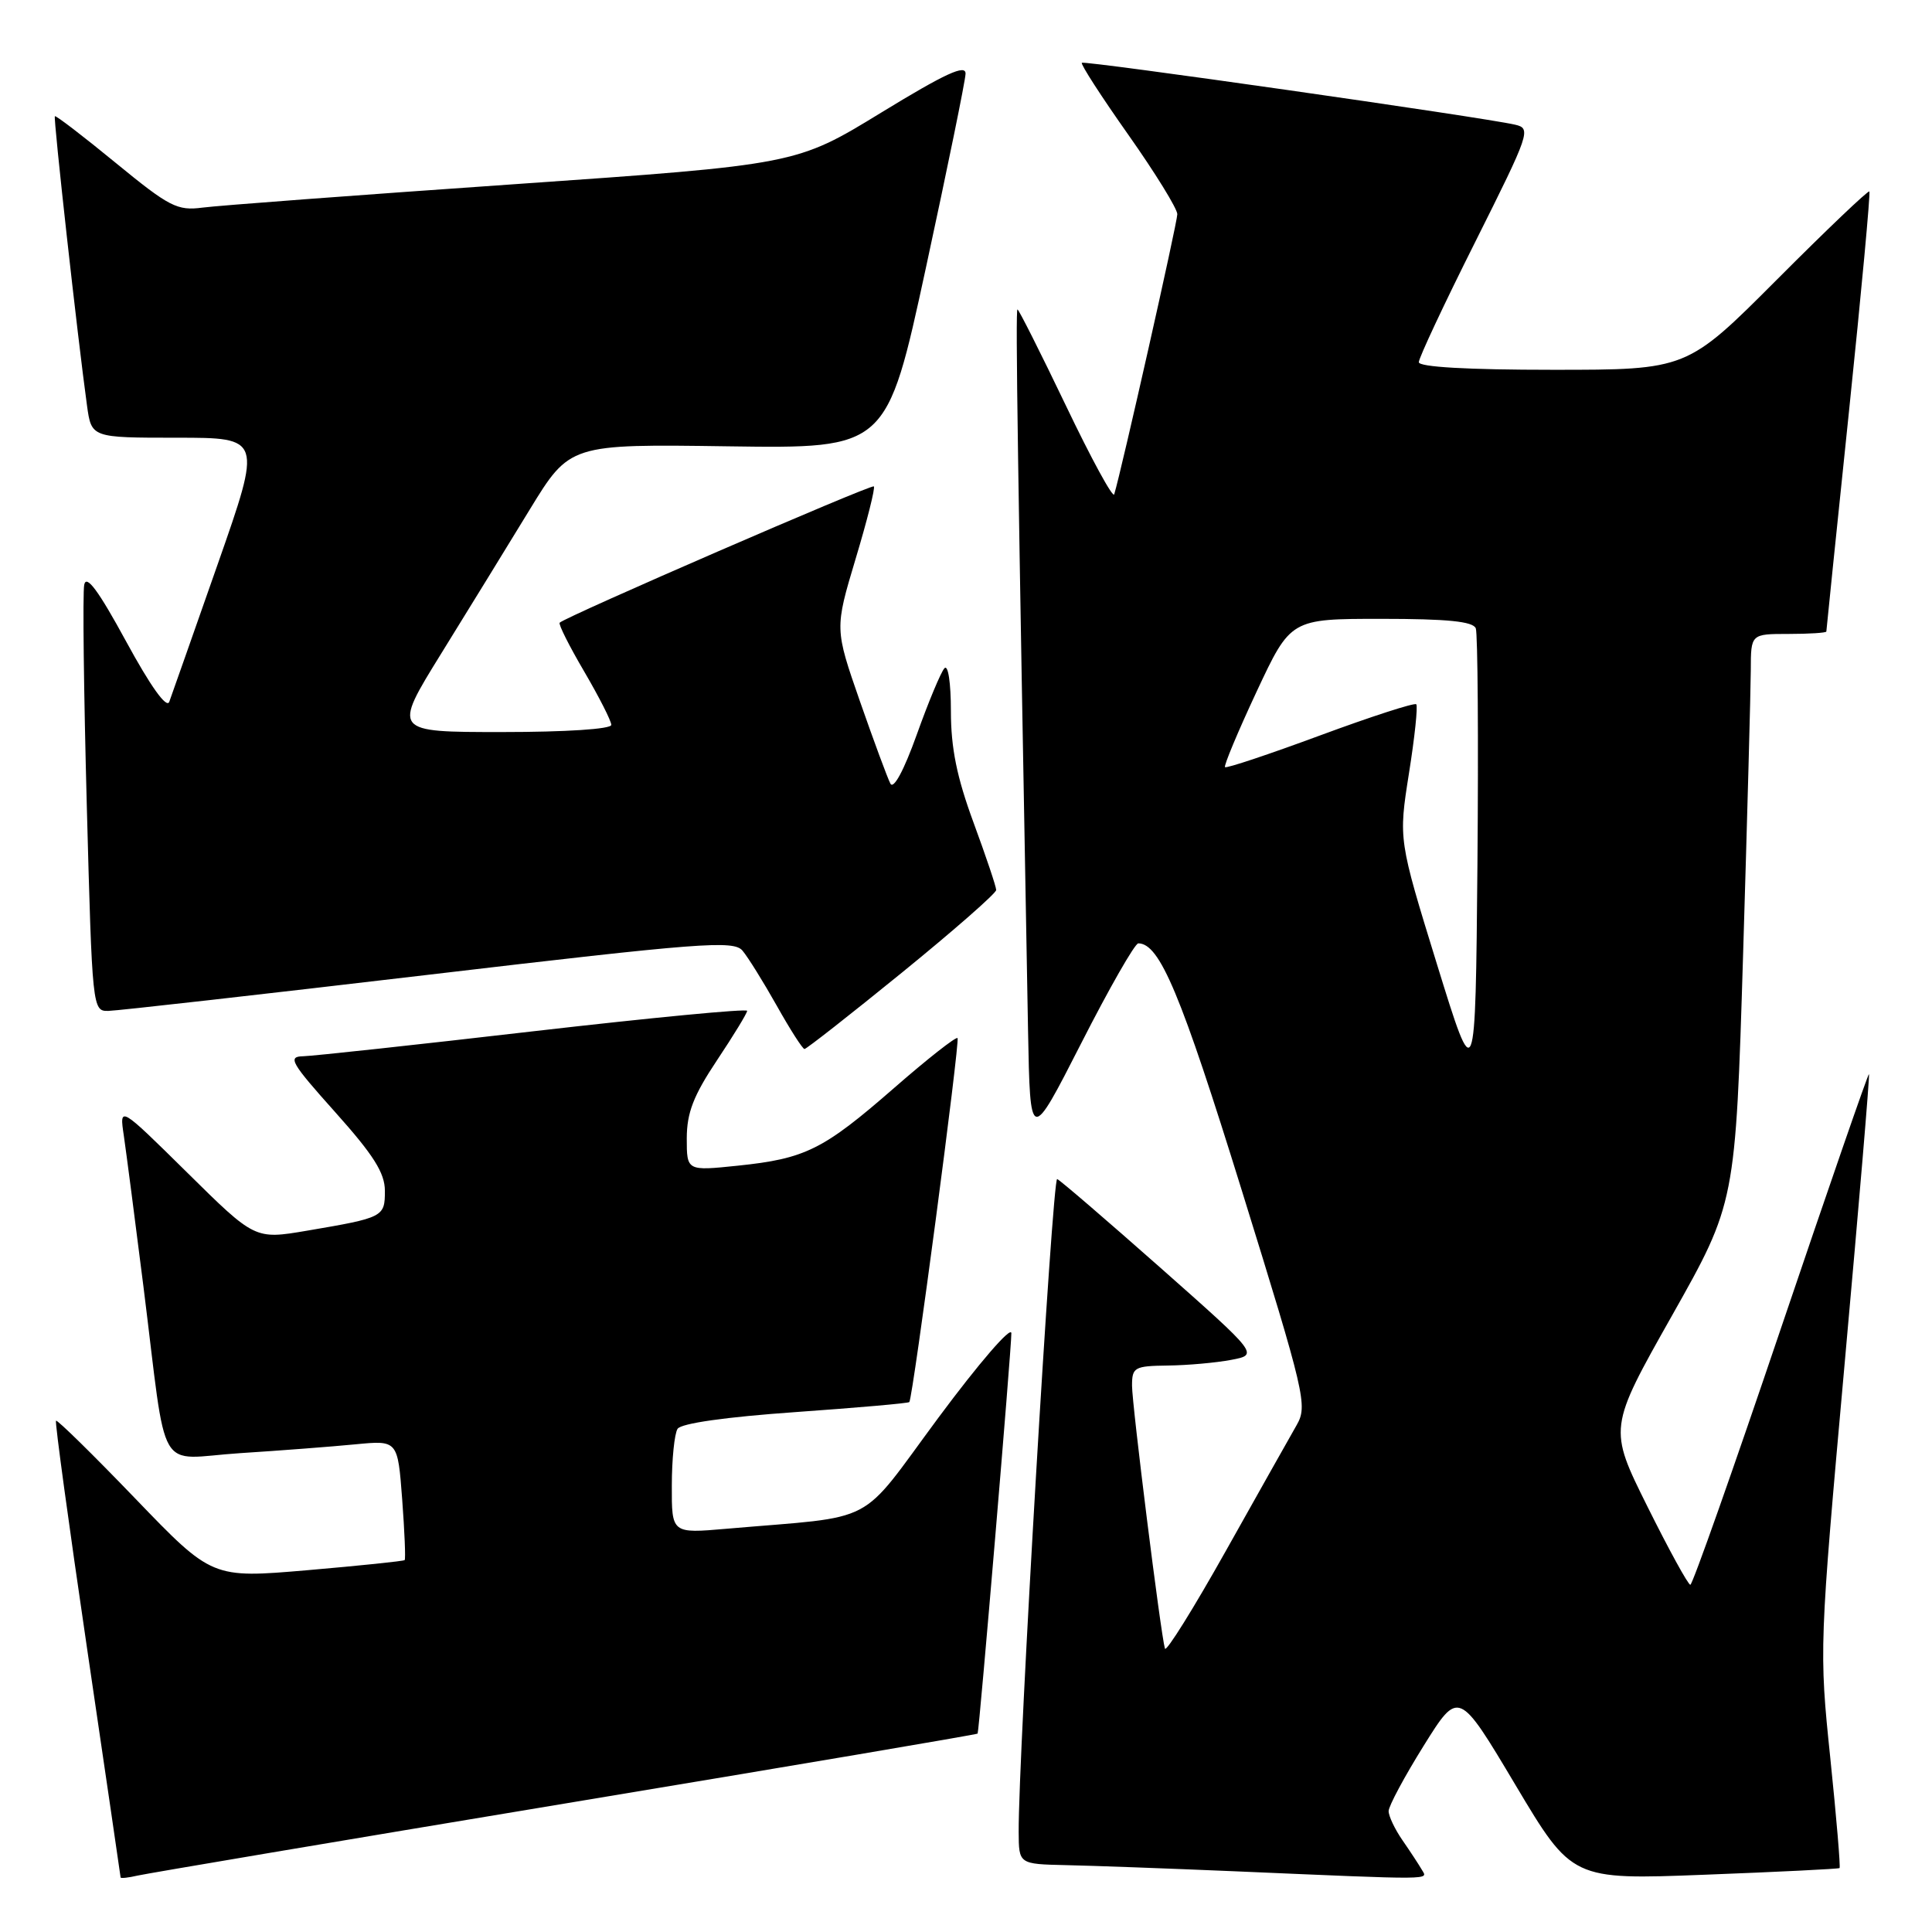 <?xml version="1.0" encoding="UTF-8" standalone="no"?>
<!DOCTYPE svg PUBLIC "-//W3C//DTD SVG 1.1//EN" "http://www.w3.org/Graphics/SVG/1.1/DTD/svg11.dtd" >
<svg xmlns="http://www.w3.org/2000/svg" xmlns:xlink="http://www.w3.org/1999/xlink" version="1.1" viewBox="0 0 256 256">
 <g >
 <path fill="currentColor"
d=" M 74.96 238.96 C 104.91 233.99 129.47 229.83 129.54 229.71 C 129.75 229.36 134.03 178.64 134.01 176.66 C 134.01 175.64 129.73 180.60 124.36 187.83 C 113.54 202.43 116.65 200.80 96.25 202.57 C 89.00 203.20 89.00 203.20 89.02 196.85 C 89.02 193.36 89.37 189.97 89.78 189.33 C 90.24 188.60 96.17 187.76 105.40 187.11 C 113.58 186.53 120.37 185.94 120.49 185.78 C 120.97 185.16 127.23 137.90 126.88 137.55 C 126.67 137.34 122.90 140.30 118.50 144.14 C 109.08 152.36 106.72 153.53 97.75 154.46 C 91.00 155.16 91.00 155.16 91.00 150.83 C 91.01 147.45 91.88 145.18 95.00 140.50 C 97.20 137.20 99.00 134.25 99.00 133.94 C 99.00 133.63 86.29 134.85 70.75 136.64 C 55.21 138.44 41.45 139.93 40.16 139.96 C 38.08 140.00 38.55 140.81 44.41 147.36 C 49.50 153.05 51.00 155.42 51.00 157.80 C 51.00 161.26 50.82 161.35 40.64 163.08 C 33.78 164.24 33.78 164.24 24.80 155.37 C 15.81 146.50 15.81 146.50 16.41 150.50 C 16.73 152.70 17.90 161.70 19.01 170.50 C 22.23 196.18 20.55 193.28 31.81 192.55 C 37.14 192.21 44.02 191.68 47.10 191.38 C 52.70 190.84 52.70 190.84 53.29 198.65 C 53.61 202.94 53.76 206.57 53.62 206.72 C 53.47 206.86 47.67 207.46 40.73 208.06 C 28.10 209.14 28.10 209.14 17.91 198.55 C 12.30 192.72 7.58 188.09 7.42 188.25 C 7.26 188.41 9.12 202.03 11.55 218.52 C 13.98 235.01 15.97 248.62 15.98 248.77 C 15.99 248.92 17.01 248.81 18.25 248.52 C 19.49 248.24 45.01 243.93 74.96 238.96 Z  M 188.40 247.75 C 188.00 247.06 186.85 245.31 185.84 243.85 C 184.83 242.39 184.00 240.65 184.00 239.98 C 184.00 239.32 186.09 235.42 188.64 231.33 C 193.28 223.89 193.28 223.89 200.79 236.49 C 208.30 249.09 208.30 249.09 225.90 248.41 C 235.58 248.04 243.61 247.64 243.75 247.53 C 243.89 247.42 243.34 240.84 242.52 232.91 C 241.04 218.63 241.06 218.17 244.44 180.51 C 246.32 159.62 247.77 142.43 247.65 142.32 C 247.54 142.21 242.29 157.39 235.97 176.05 C 229.66 194.71 224.27 209.98 223.98 209.99 C 223.69 210.00 221.13 205.33 218.29 199.62 C 213.13 189.24 213.13 189.24 221.55 174.32 C 229.96 159.40 229.96 159.40 230.97 126.45 C 231.52 108.33 231.98 91.36 231.99 88.75 C 232.00 84.00 232.00 84.00 237.00 84.00 C 239.75 84.00 242.00 83.85 242.00 83.68 C 242.00 83.50 243.35 70.37 245.00 54.51 C 246.65 38.65 247.86 25.53 247.70 25.37 C 247.54 25.20 242.03 30.45 235.47 37.03 C 223.53 49.00 223.53 49.00 205.77 49.00 C 194.44 49.00 188.00 48.63 188.00 47.99 C 188.00 47.43 191.37 40.24 195.50 32.01 C 202.73 17.56 202.92 17.02 200.75 16.52 C 196.49 15.53 143.68 7.99 143.35 8.32 C 143.16 8.50 145.94 12.80 149.51 17.86 C 153.08 22.92 156.00 27.66 156.00 28.38 C 156.00 29.49 148.58 62.44 147.64 65.50 C 147.47 66.05 144.59 60.76 141.24 53.75 C 137.88 46.74 134.99 41.00 134.82 41.00 C 134.54 41.00 134.86 62.16 136.22 136.50 C 136.50 151.50 136.50 151.50 143.26 138.25 C 146.97 130.96 150.38 125.00 150.83 125.00 C 153.67 125.00 156.47 131.70 164.57 157.82 C 172.94 184.80 173.28 186.26 171.82 188.82 C 170.98 190.29 166.76 197.78 162.46 205.45 C 158.16 213.12 154.51 218.97 154.36 218.45 C 153.80 216.54 150.00 186.13 150.00 183.61 C 150.00 181.17 150.31 181.00 154.75 180.94 C 157.36 180.91 161.14 180.57 163.14 180.19 C 166.77 179.50 166.77 179.50 153.78 168.00 C 146.63 161.68 140.47 156.38 140.08 156.23 C 139.45 155.99 134.92 232.64 134.98 242.75 C 135.00 247.00 135.00 247.00 141.25 247.14 C 144.69 247.21 154.70 247.58 163.50 247.95 C 190.52 249.11 189.19 249.12 188.40 247.75 Z  M 119.53 128.86 C 126.39 123.28 132.00 118.36 132.00 117.93 C 132.00 117.49 130.65 113.48 129.00 109.00 C 126.79 103.00 126.00 99.13 126.00 94.23 C 126.00 90.47 125.63 88.01 125.14 88.55 C 124.67 89.07 123.02 93.02 121.48 97.33 C 119.78 102.08 118.40 104.64 117.98 103.83 C 117.60 103.10 115.78 98.18 113.94 92.91 C 110.60 83.31 110.60 83.31 113.37 74.06 C 114.90 68.98 115.99 64.65 115.79 64.45 C 115.47 64.13 75.00 81.69 74.16 82.51 C 73.97 82.70 75.43 85.61 77.41 88.98 C 79.38 92.35 81.00 95.53 81.00 96.05 C 81.00 96.61 74.96 97.00 66.52 97.00 C 52.03 97.00 52.03 97.00 58.45 86.62 C 61.98 80.91 67.26 72.33 70.18 67.54 C 75.50 58.84 75.50 58.84 96.50 59.14 C 117.50 59.44 117.50 59.44 122.69 35.47 C 125.54 22.29 127.91 10.72 127.94 9.78 C 127.99 8.47 125.29 9.71 116.75 14.93 C 105.50 21.81 105.50 21.81 68.00 24.42 C 47.38 25.85 28.85 27.24 26.83 27.51 C 23.49 27.95 22.44 27.41 15.33 21.58 C 11.03 18.05 7.40 15.27 7.27 15.40 C 7.05 15.62 10.28 44.71 11.53 53.75 C 12.12 58.00 12.12 58.00 23.42 58.00 C 34.72 58.00 34.72 58.00 28.85 74.75 C 25.62 83.96 22.73 92.17 22.43 92.99 C 22.08 93.93 19.94 90.93 16.71 84.99 C 13.06 78.28 11.44 76.08 11.16 77.48 C 10.94 78.56 11.10 91.72 11.50 106.73 C 12.22 133.71 12.25 134.00 14.36 133.95 C 15.54 133.93 34.63 131.77 56.78 129.16 C 92.90 124.90 97.20 124.57 98.38 125.96 C 99.10 126.81 101.14 130.09 102.92 133.25 C 104.69 136.41 106.35 139.00 106.60 139.00 C 106.85 139.00 112.67 134.44 119.53 128.86 Z  M 190.40 127.75 C 185.31 111.25 185.31 111.25 186.69 102.50 C 187.46 97.68 187.89 93.56 187.66 93.32 C 187.42 93.09 181.70 94.94 174.94 97.44 C 168.18 99.94 162.50 101.84 162.32 101.65 C 162.14 101.47 164.02 96.97 166.50 91.66 C 171.02 82.00 171.02 82.00 183.04 82.00 C 191.79 82.00 195.19 82.34 195.55 83.26 C 195.81 83.95 195.91 97.96 195.77 114.39 C 195.50 144.25 195.50 144.25 190.40 127.75 Z "/>
</g>
</svg>